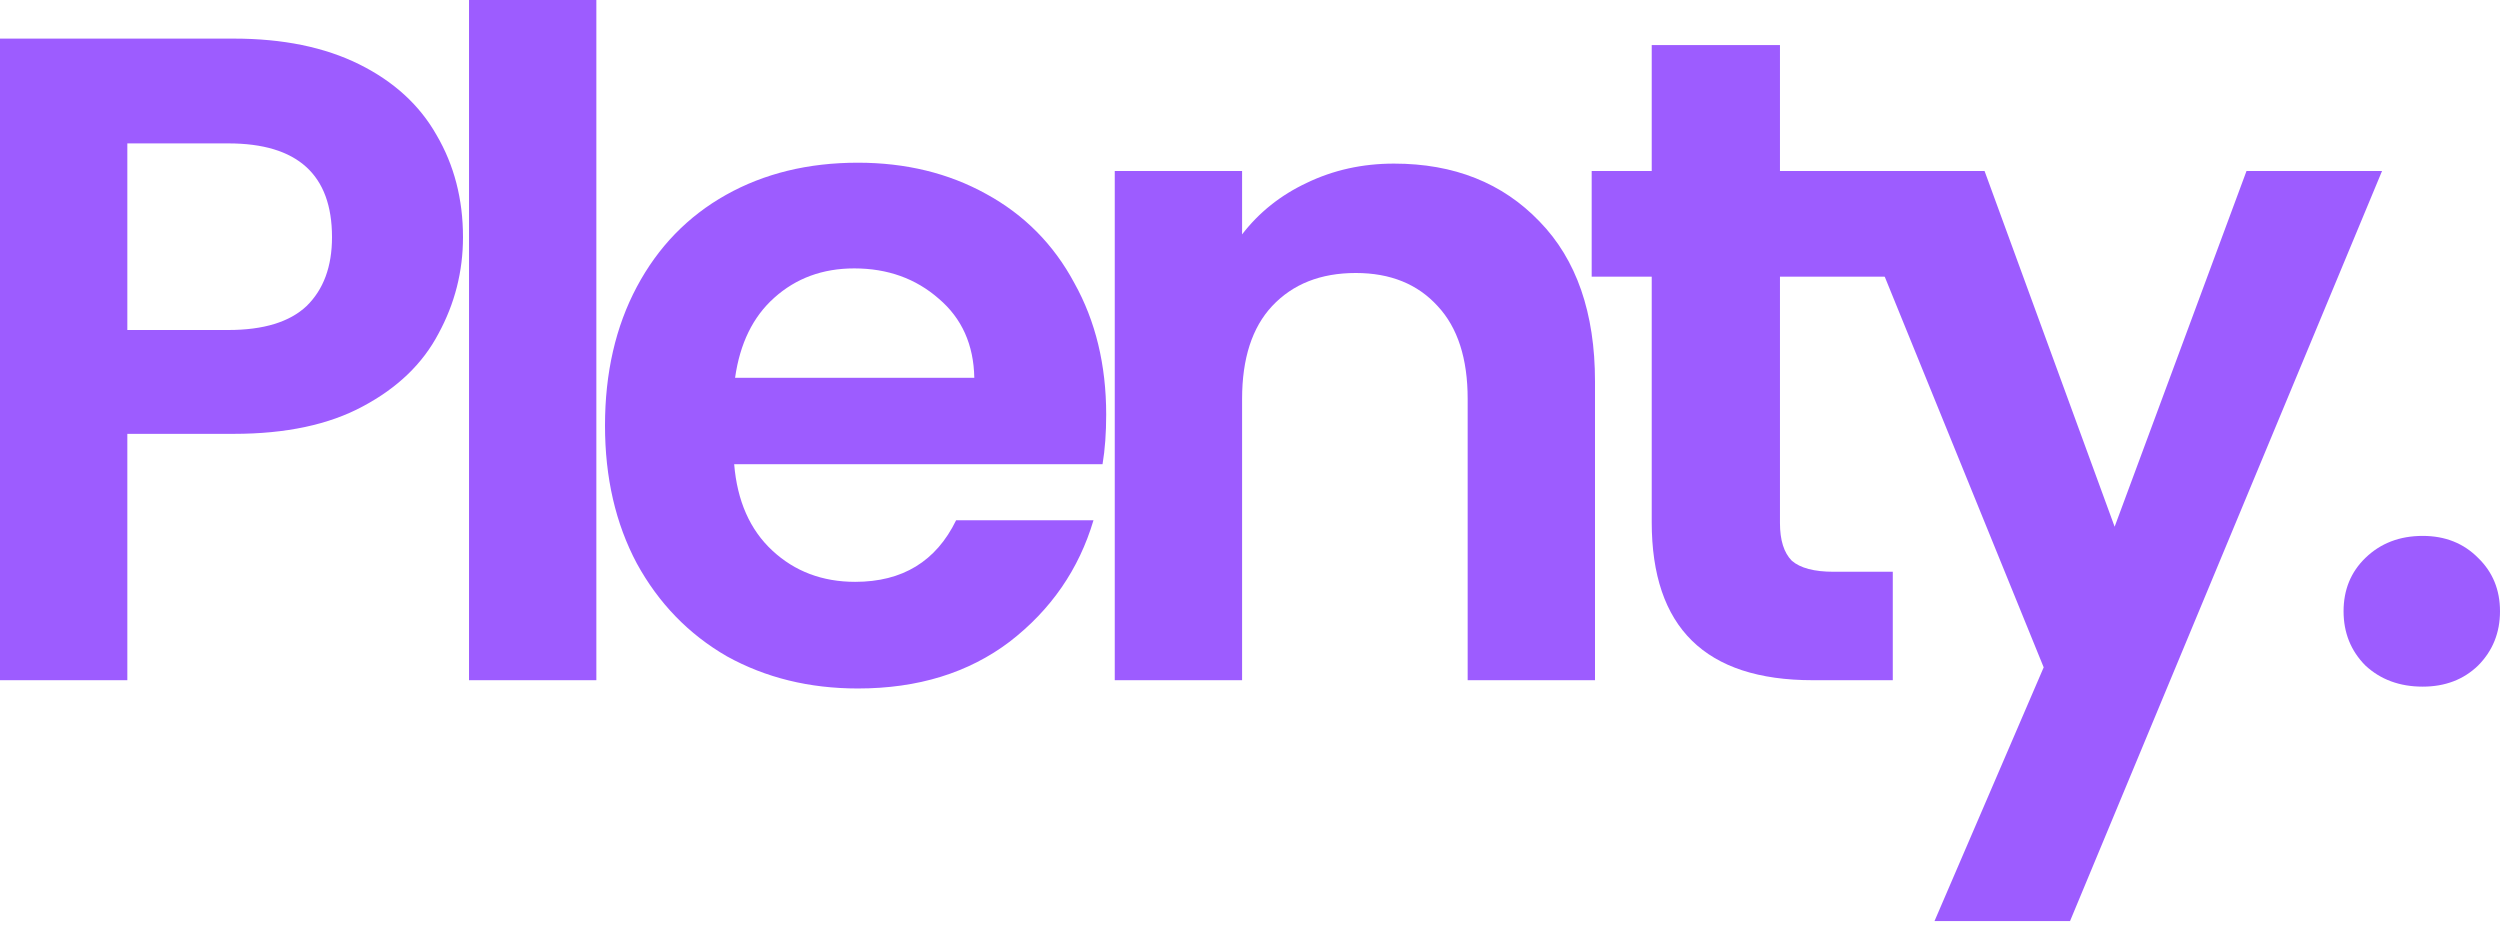 <svg width="61" height="23" viewBox="0 0 61 23" fill="none" xmlns="http://www.w3.org/2000/svg">
<path d="M11.297 5.787C11.297 6.624 11.097 7.409 10.698 8.142C10.313 8.874 9.699 9.465 8.856 9.914C8.027 10.362 6.976 10.586 5.704 10.586H3.107V16.597H0V0.942H5.704C6.902 0.942 7.923 1.151 8.767 1.57C9.61 1.989 10.239 2.564 10.653 3.297C11.082 4.03 11.297 4.86 11.297 5.787ZM5.571 8.052C6.429 8.052 7.065 7.858 7.479 7.469C7.894 7.065 8.101 6.504 8.101 5.787C8.101 4.261 7.258 3.499 5.571 3.499H3.107V8.052H5.571Z" fill="#9D5CFF"/>
<path d="M14.551 0V16.597H11.444V0H14.551Z" fill="#9D5CFF"/>
<path d="M26.991 10.115C26.991 10.564 26.962 10.968 26.902 11.327H17.914C17.988 12.224 18.299 12.927 18.846 13.435C19.393 13.943 20.067 14.197 20.866 14.197C22.02 14.197 22.841 13.697 23.329 12.695H26.681C26.325 13.891 25.645 14.878 24.639 15.655C23.633 16.418 22.397 16.799 20.932 16.799C19.748 16.799 18.683 16.538 17.736 16.014C16.804 15.476 16.072 14.721 15.539 13.749C15.021 12.777 14.762 11.655 14.762 10.384C14.762 9.099 15.021 7.97 15.539 6.998C16.057 6.026 16.782 5.278 17.714 4.755C18.646 4.232 19.719 3.97 20.932 3.97C22.101 3.97 23.144 4.224 24.062 4.732C24.994 5.241 25.711 5.966 26.215 6.908C26.732 7.835 26.991 8.904 26.991 10.115ZM23.773 9.218C23.758 8.411 23.47 7.768 22.907 7.289C22.345 6.796 21.657 6.549 20.843 6.549C20.074 6.549 19.423 6.788 18.89 7.267C18.372 7.73 18.054 8.381 17.936 9.218H23.773Z" fill="#9D5CFF"/>
<path d="M34.014 3.992C35.478 3.992 36.662 4.463 37.565 5.405C38.467 6.332 38.918 7.633 38.918 9.308V16.597H35.811V9.734C35.811 8.747 35.567 7.992 35.079 7.469C34.59 6.931 33.925 6.661 33.081 6.661C32.223 6.661 31.543 6.931 31.039 7.469C30.551 7.992 30.307 8.747 30.307 9.734V16.597H27.2V4.172H30.307V5.719C30.721 5.181 31.247 4.762 31.883 4.463C32.534 4.149 33.244 3.992 34.014 3.992Z" fill="#9D5CFF"/>
<path d="M43.431 6.751V12.762C43.431 13.181 43.528 13.487 43.72 13.682C43.927 13.861 44.267 13.951 44.741 13.951H46.184V16.597H44.23C41.611 16.597 40.302 15.311 40.302 12.74V6.751H38.837V4.172H40.302V1.099H43.431V4.172H46.184V6.751H43.431Z" fill="#9D5CFF"/>
<path d="M58.122 4.172L50.509 22.474H47.202L49.866 16.283L44.938 4.172H48.423L51.597 12.852L54.815 4.172H58.122Z" fill="#9D5CFF"/>
<path d="M59.114 16.754C58.551 16.754 58.085 16.582 57.715 16.238C57.36 15.88 57.183 15.438 57.183 14.915C57.183 14.392 57.36 13.958 57.715 13.614C58.085 13.255 58.551 13.076 59.114 13.076C59.661 13.076 60.112 13.255 60.467 13.614C60.822 13.958 61 14.392 61 14.915C61 15.438 60.822 15.88 60.467 16.238C60.112 16.582 59.661 16.754 59.114 16.754Z" fill="#9D5CFF"/>
</svg>
